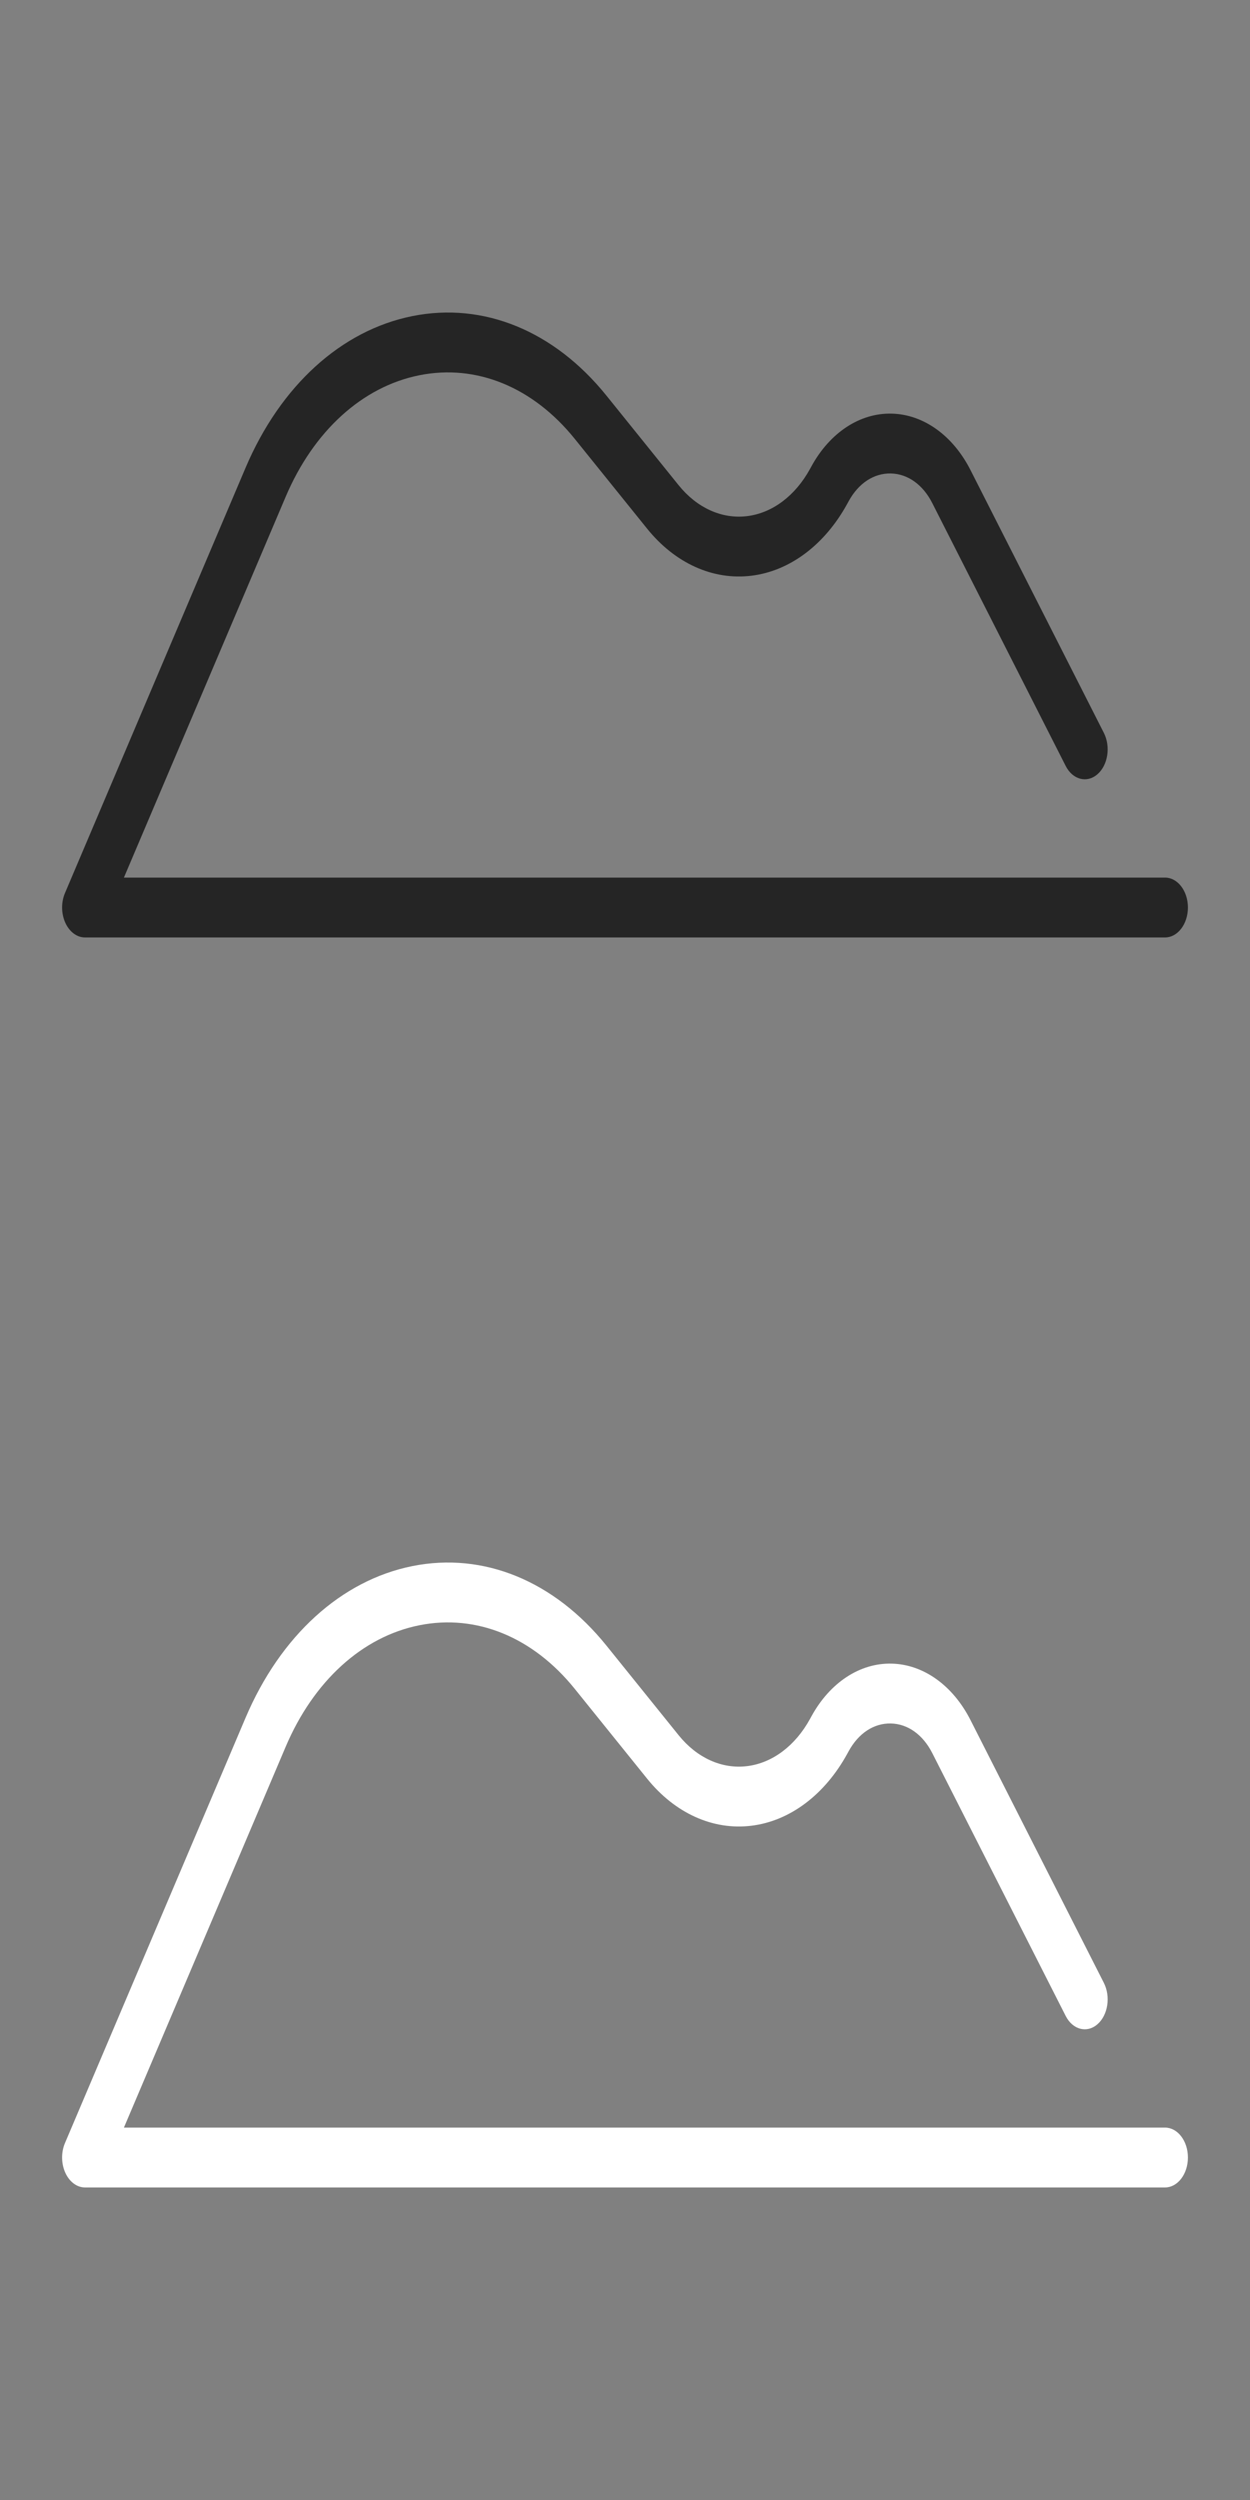 <?xml version="1.0" encoding="UTF-8" standalone="no"?>
<!DOCTYPE svg PUBLIC "-//W3C//DTD SVG 1.1//EN" "http://www.w3.org/Graphics/SVG/1.1/DTD/svg11.dtd">
<svg width="100%" height="100%" viewBox="0 0 30 60" version="1.1" xmlns="http://www.w3.org/2000/svg" xmlns:xlink="http://www.w3.org/1999/xlink" xml:space="preserve" xmlns:serif="http://www.serif.com/" style="fill-rule:evenodd;clip-rule:evenodd;stroke-linejoin:round;stroke-miterlimit:1.414;">
    <rect x="0" y="0" width="30" height="60" fill="#808080" stroke="none"/>
    <g id="bottom" transform="matrix(1.25,0,0,0.938,-2.5,28.125)">
        <rect x="2" y="2" width="24" height="32" style="fill:none;"/>
    </g>
    <g id="top" transform="matrix(1.25,0,0,0.938,-2.5,-1.875)">
        <rect x="2" y="2" width="24" height="32" style="fill:none;"/>
    </g>
    <g id="Grit" transform="matrix(1,0,0,1,-13.49,-440.501)">
        <path d="M41.45,461.563L16.464,461.563L20.345,452.426C21.016,450.845 22.186,449.781 23.555,449.507C24.923,449.233 26.283,449.79 27.286,451.036L29.02,453.188C29.691,454.021 30.605,454.433 31.527,454.318C32.449,454.204 33.286,453.574 33.825,452.59L33.858,452.53C34.095,452.097 34.463,451.856 34.871,451.864C35.278,451.874 35.64,452.133 35.865,452.576L39.066,458.883C39.233,459.213 39.575,459.304 39.828,459.084C40.081,458.865 40.15,458.42 39.982,458.089L36.782,451.783C36.36,450.952 35.653,450.446 34.891,450.428C34.127,450.409 33.408,450.883 32.964,451.694L32.931,451.754C32.577,452.4 32.028,452.813 31.422,452.888C30.817,452.963 30.218,452.693 29.777,452.146L28.044,449.995C26.792,448.441 25.095,447.745 23.388,448.087C21.681,448.429 20.221,449.757 19.383,451.729L15.05,461.933C14.955,462.155 14.958,462.427 15.057,462.646C15.156,462.865 15.336,463 15.531,463L41.45,463C41.754,463 42,462.678 42,462.281C42,461.885 41.754,461.563 41.45,461.563Z" style="fill:rgb(37,37,37);fill-rule:nonzero;"/>
    </g>
    <g id="Grit1" serif:id="Grit" transform="matrix(1,0,0,1,-13.49,-410.501)">
        <path d="M41.45,461.563L16.464,461.563L20.345,452.426C21.016,450.845 22.186,449.781 23.555,449.507C24.923,449.233 26.283,449.79 27.286,451.036L29.02,453.188C29.691,454.021 30.605,454.433 31.527,454.318C32.449,454.204 33.286,453.574 33.825,452.59L33.858,452.53C34.095,452.097 34.463,451.856 34.871,451.864C35.278,451.874 35.64,452.133 35.865,452.576L39.066,458.883C39.233,459.213 39.575,459.304 39.828,459.084C40.081,458.865 40.15,458.42 39.982,458.089L36.782,451.783C36.36,450.952 35.653,450.446 34.891,450.428C34.127,450.409 33.408,450.883 32.964,451.694L32.931,451.754C32.577,452.4 32.028,452.813 31.422,452.888C30.817,452.963 30.218,452.693 29.777,452.146L28.044,449.995C26.792,448.441 25.095,447.745 23.388,448.087C21.681,448.429 20.221,449.757 19.383,451.729L15.05,461.933C14.955,462.155 14.958,462.427 15.057,462.646C15.156,462.865 15.336,463 15.531,463L41.45,463C41.754,463 42,462.678 42,462.281C42,461.885 41.754,461.563 41.45,461.563Z" style="fill:white;fill-rule:nonzero;"/>
    </g>
</svg>

